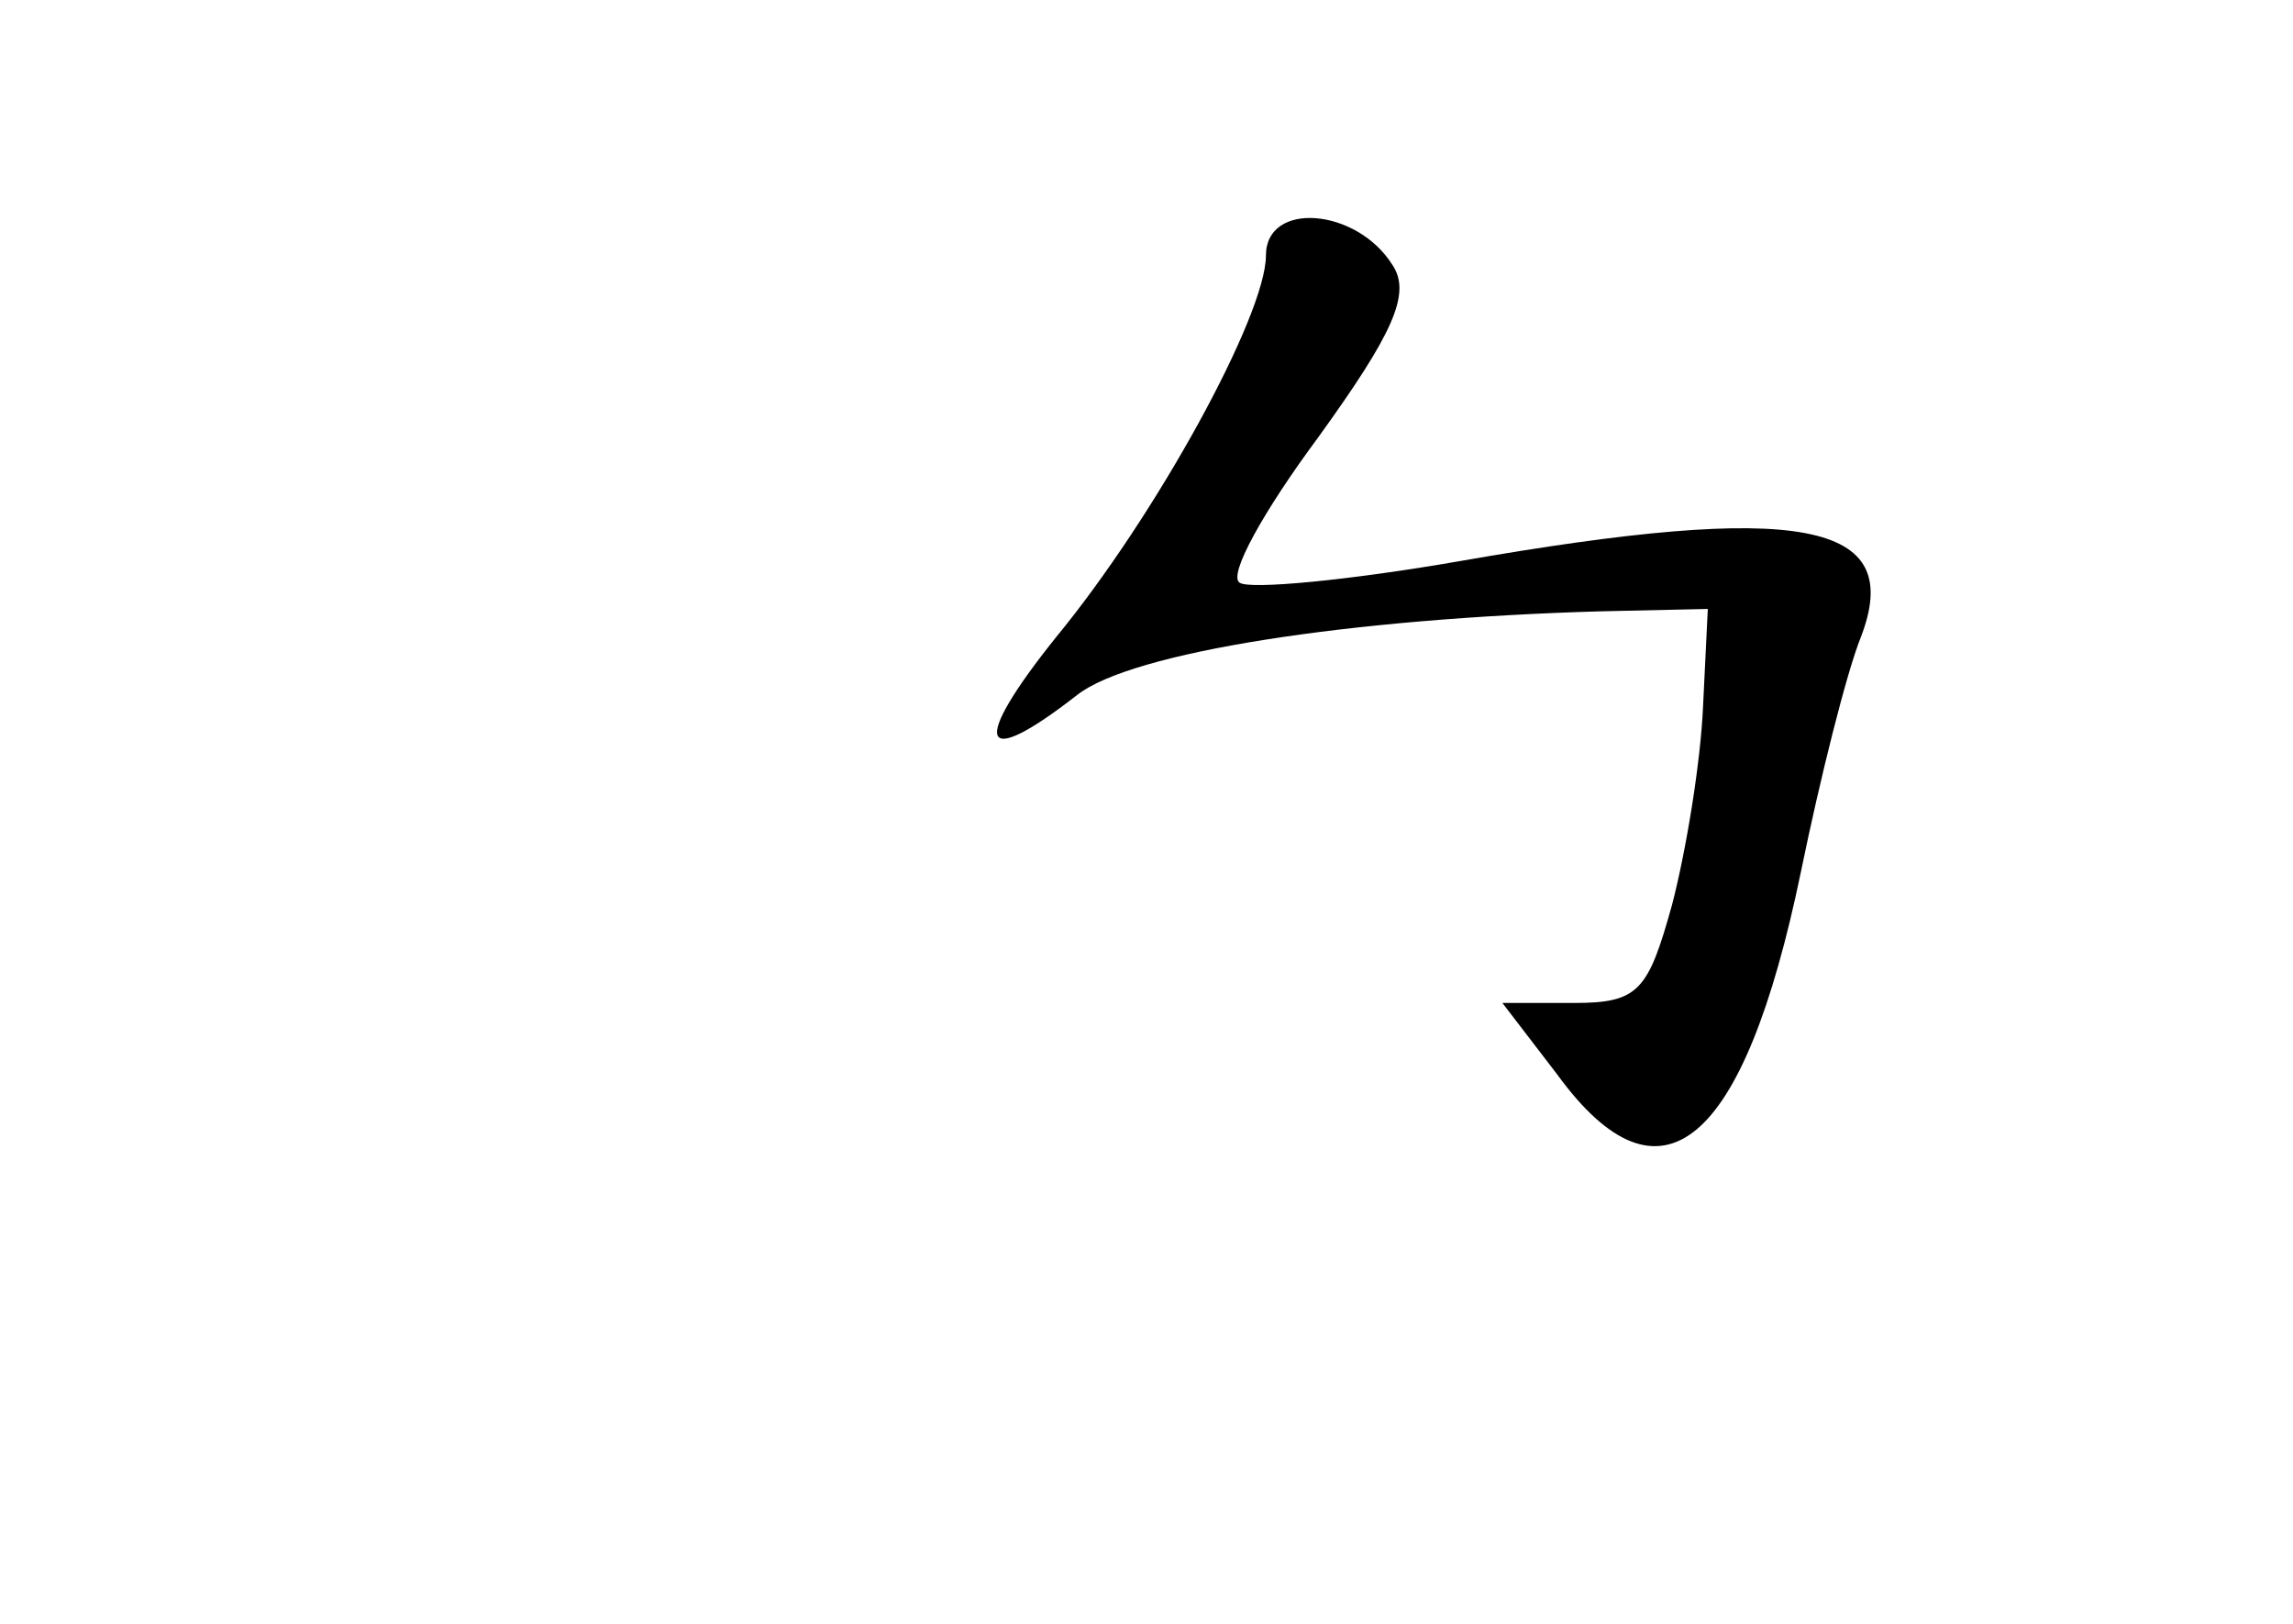 <?xml version="1.0" standalone="no"?>
<!DOCTYPE svg PUBLIC "-//W3C//DTD SVG 20010904//EN"
 "http://www.w3.org/TR/2001/REC-SVG-20010904/DTD/svg10.dtd">
<svg version="1.0" xmlns="http://www.w3.org/2000/svg"
 width="96pt" height="68pt" viewBox="0 0 96 68"
 preserveAspectRatio="xMidYMid meet">
<g transform="translate(0,68) scale(0.1,-0.1)"
fill="#000000" stroke="none">
<path d="M530 573 c0 -25 -46 -109 -88 -160 -36 -45 -32 -56 9 -24 23 18 114
32 219 35 l45 1 -2 -41 c-1 -23 -7 -60 -13 -83 -10 -36 -14 -41 -41 -41 l-30
0 23 -30 c43 -59 78 -31 102 85 8 39 19 83 25 98 19 49 -25 57 -168 32 -46 -8
-88 -12 -92 -9 -5 3 10 30 33 61 31 43 39 60 31 72 -15 24 -53 27 -53 4z"/>
</g>
</svg>
